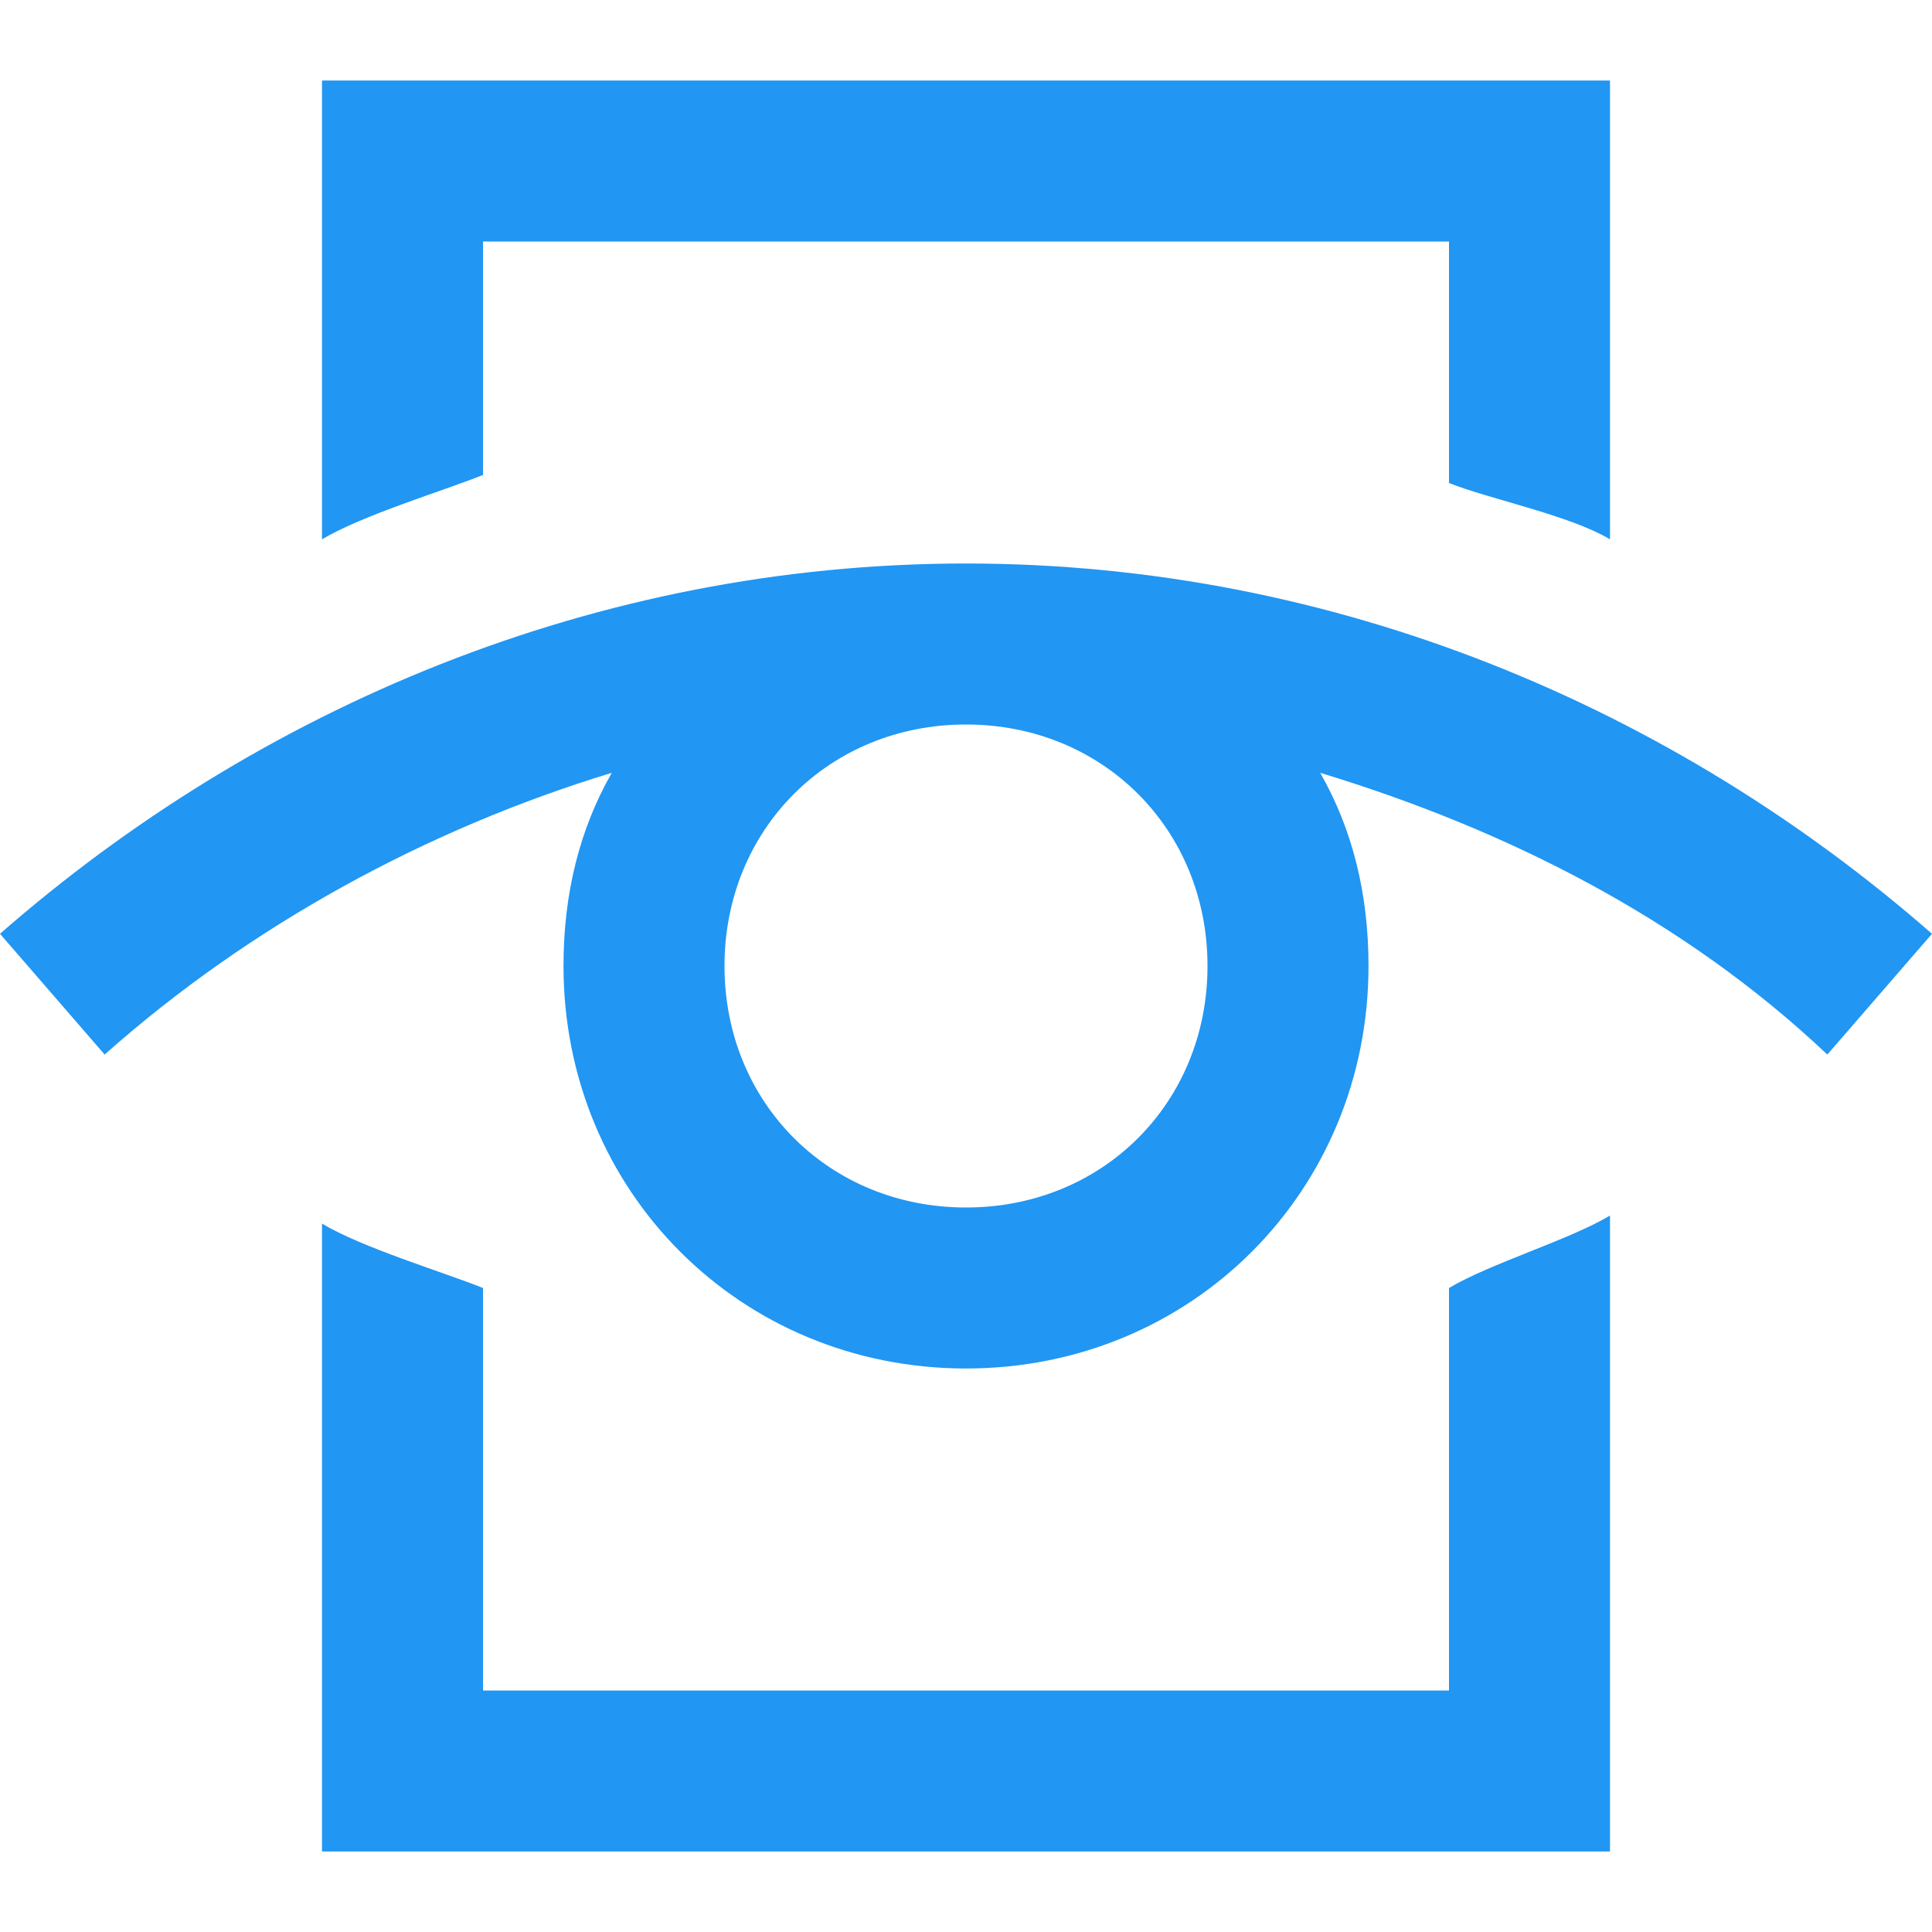 <?xml version="1.0" encoding="utf-8"?>
<!-- Generator: Adobe Illustrator 19.0.0, SVG Export Plug-In . SVG Version: 6.00 Build 0)  -->
<svg version="1.1" id="Layer_1" xmlns="http://www.w3.org/2000/svg" xmlns:xlink="http://www.w3.org/1999/xlink" x="0px" y="0px"
	 viewBox="0 0 24 24" style="enable-background:new 0 0 24 24;" xml:space="preserve">
<rect id="XMLID_80_" style="fill:none;" width="24" height="24"/>
<g id="XMLID_1_">
	<path id="XMLID_2_" style="fill:#2196F3;" d="M24,11.6L24,11.6C20.8,8.8,16.6,7,12,7S3.2,8.8,0,11.6l0,0l1.3,1.5
		c1.8-1.6,4-2.8,6.3-3.5C7.2,10.3,7,11.1,7,12c0,2.8,2.2,5,5,5s5-2.2,5-5c0-0.9-0.2-1.7-0.6-2.4c2.3,0.7,4.5,1.8,6.3,3.5L24,11.6z
		 M12,15c-1.7,0-3-1.3-3-3s1.3-3,3-3s3,1.3,3,3S13.7,15,12,15z"/>
	<path id="XMLID_20_" style="fill:#2196F3;" d="M20,1v5.7c-0.5-0.3-1.5-0.5-2-0.7V3H6v2.9C5.5,6.1,4.5,6.4,4,6.7V1H20z"/>
	<path id="XMLID_21_" style="fill:#2196F3;" d="M18,16v5H6v-5c-0.5-0.2-1.5-0.5-2-0.8V23h16v-7.9C19.5,15.4,18.5,15.7,18,16z"/>
</g>
</svg>
